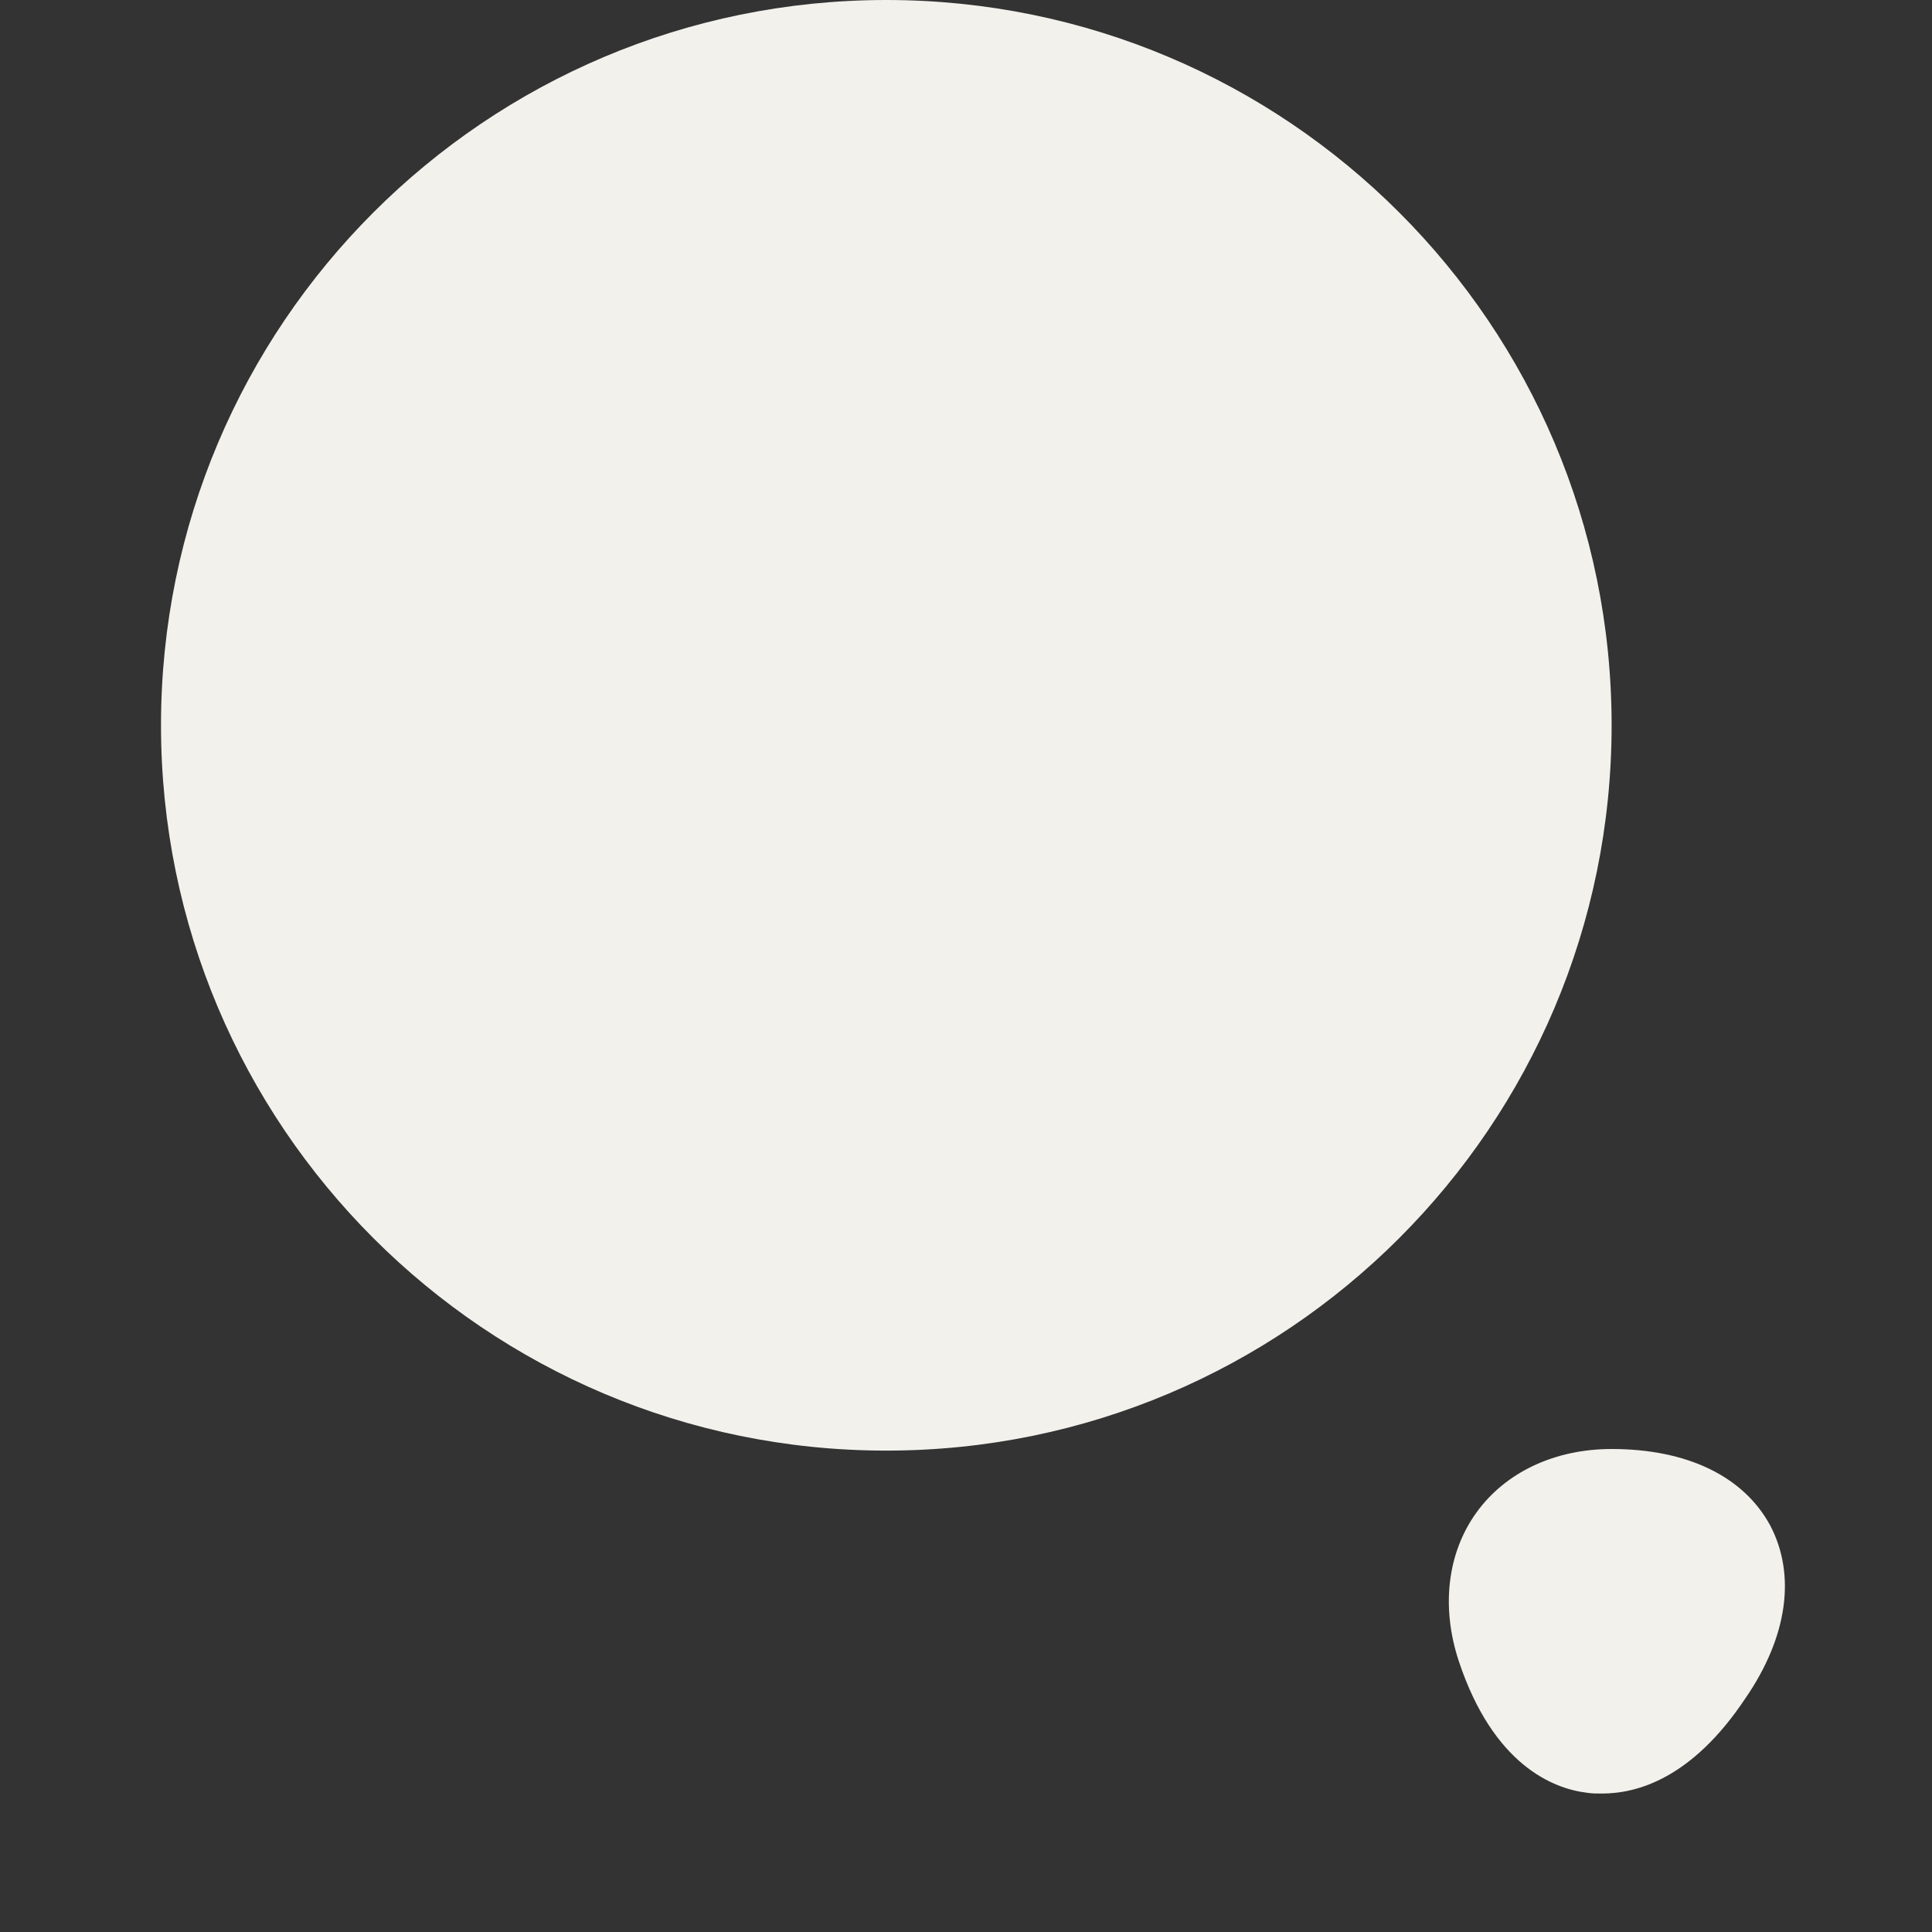 <svg width="30" height="30" viewBox="0 0 30 30" fill="none" xmlns="http://www.w3.org/2000/svg">
<rect x="0" y="0" width="30" height="30" fill="#333333" stroke="none"/>
<path d="M13.762 22.525C19.983 22.525 25.025 17.483 25.025 11.262C25.025 5.042 19.983 0 13.762 0C7.542 0 2.5 5.042 2.5 11.262C2.5 17.483 7.542 22.525 13.762 22.525Z" fill="#F2F1EC"/>
<path d="M27.488 23.688C27.075 22.925 26.2 22.5 25.025 22.5C24.138 22.5 23.375 22.863 22.925 23.488C22.475 24.113 22.375 24.95 22.65 25.788C23.188 27.413 24.125 27.775 24.638 27.837C24.713 27.85 24.788 27.85 24.875 27.85C25.425 27.85 26.275 27.613 27.1 26.375C27.763 25.413 27.888 24.45 27.488 23.688Z" fill="#F2F1EC"/>
</svg>

